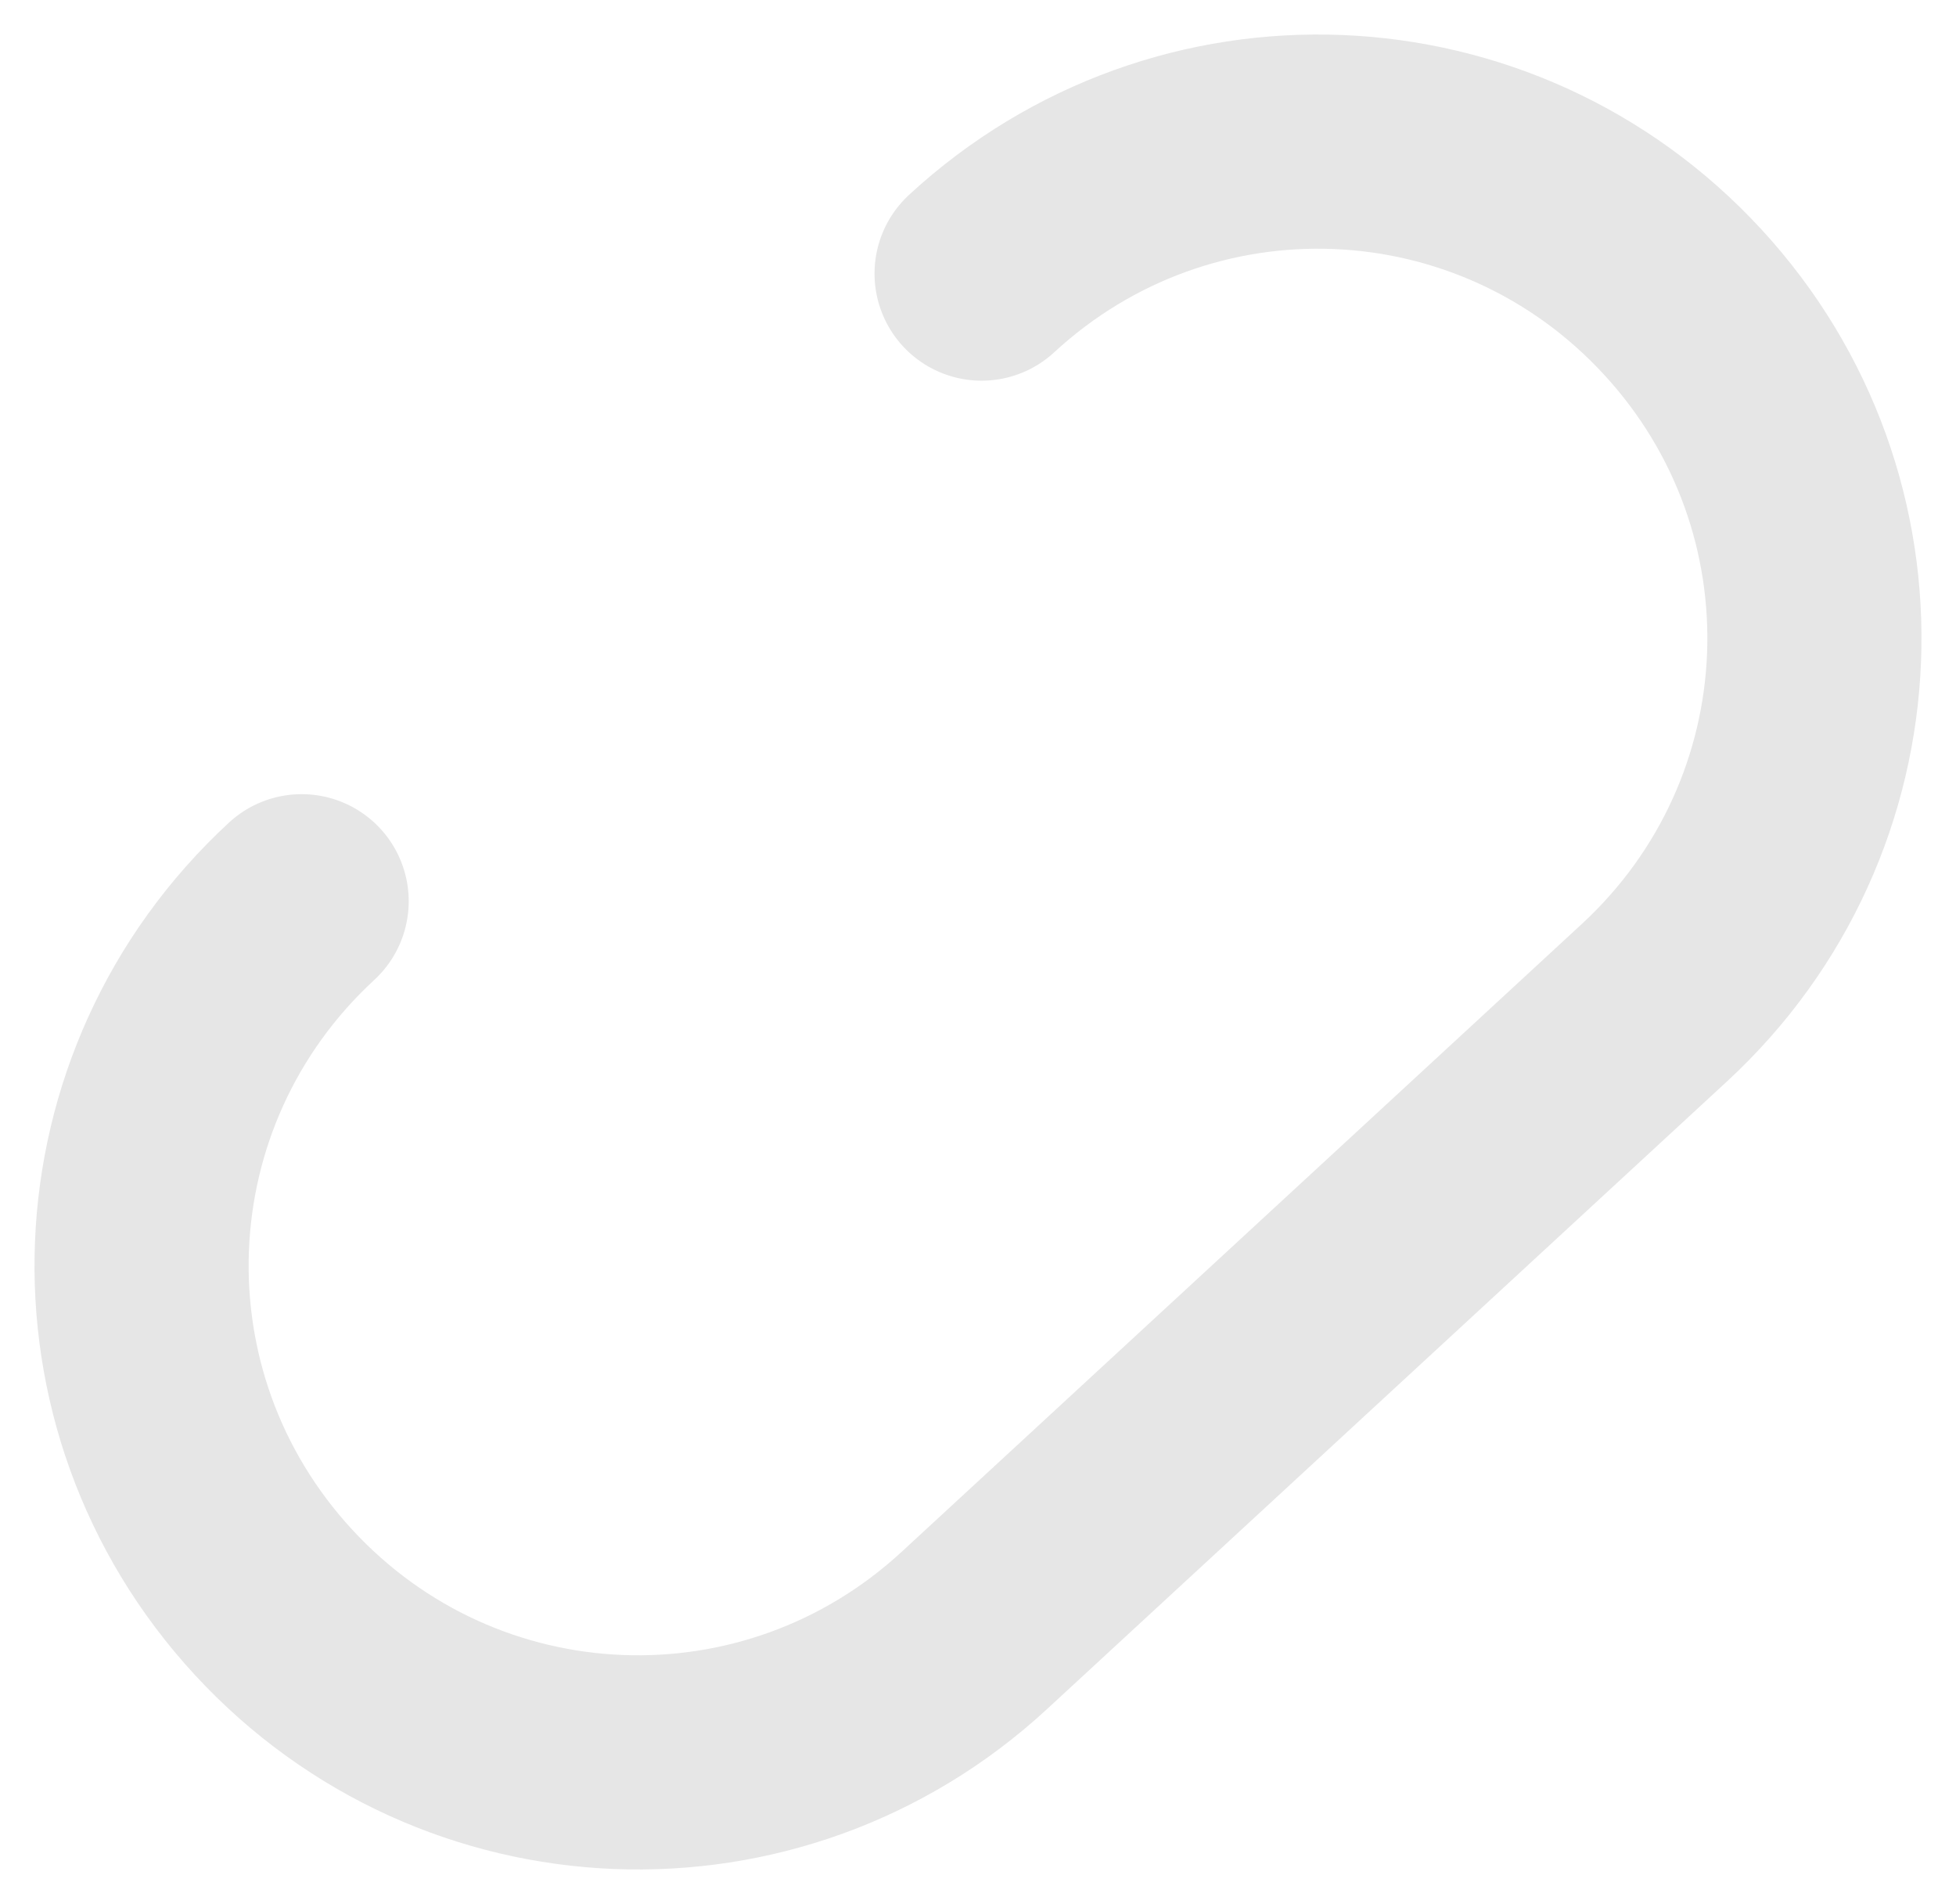 <?xml version="1.0" encoding="UTF-8" standalone="no"?>
<svg
   xmlns:dc="http://purl.org/dc/elements/1.1/"
   xmlns:cc="http://creativecommons.org/ns#"
   xmlns:rdf="http://www.w3.org/1999/02/22-rdf-syntax-ns#"
   xmlns:svg="http://www.w3.org/2000/svg"
   xmlns="http://www.w3.org/2000/svg"
   xmlns:sodipodi="http://sodipodi.sourceforge.net/DTD/sodipodi-0.dtd"
   xmlns:inkscape="http://www.inkscape.org/namespaces/inkscape"
   inkscape:export-ydpi="14.28623"
   inkscape:export-xdpi="14.28623"
   inkscape:export-filename="C:\PhD\02_Coding\01_Matlab\30_small_matlab_tools\01_DrawGUI\res\unlinked.png"
   sodipodi:docname="unlinked.svg"
   inkscape:version="1.0 (4035a4fb49, 2020-05-01)"
   id="svg8"
   version="1.1"
   viewBox="0 0 27.404 26.669"
   height="26.669mm"
   width="27.404mm">
  <defs
     id="defs2" />
  <sodipodi:namedview
     fit-margin-bottom="0"
     fit-margin-right="0"
     fit-margin-left="0"
     fit-margin-top="0"
     inkscape:window-maximized="1"
     inkscape:window-y="-8"
     inkscape:window-x="-8"
     inkscape:window-height="1137"
     inkscape:window-width="1920"
     showgrid="false"
     inkscape:document-rotation="0"
     inkscape:current-layer="layer1"
     inkscape:document-units="mm"
     inkscape:cy="42.872007"
     inkscape:cx="68.970993"
     inkscape:zoom="2.8"
     inkscape:pageshadow="2"
     inkscape:pageopacity="0.0"
     borderopacity="1.0"
     bordercolor="#666666"
     pagecolor="#ffffff"
     id="base" />
  <g
     transform="translate(-12.691,-4.84)"
     id="layer1"
     inkscape:groupmode="layer"
     inkscape:label="Layer 1">
    <path
       transform="rotate(-42.703)"
       sodipodi:nodetypes="cssssc"
       d="m 13.551,24.307 c 3.85,0 6.949,3.099 6.949,6.949 0,3.85 -3.099,6.949 -6.949,6.949 H 0.588 c -3.85,0 -6.949,-3.099 -6.949,-6.949 0,-3.85 3.099,-6.949 6.949,-6.949"
       style="fill:none;stroke:#e6e6e6;stroke-width:3;stroke-linecap:round;stroke-linejoin:round;stroke-miterlimit:4;stroke-dasharray:none;stroke-opacity:1"
       id="rect841" />
  </g>
</svg>
